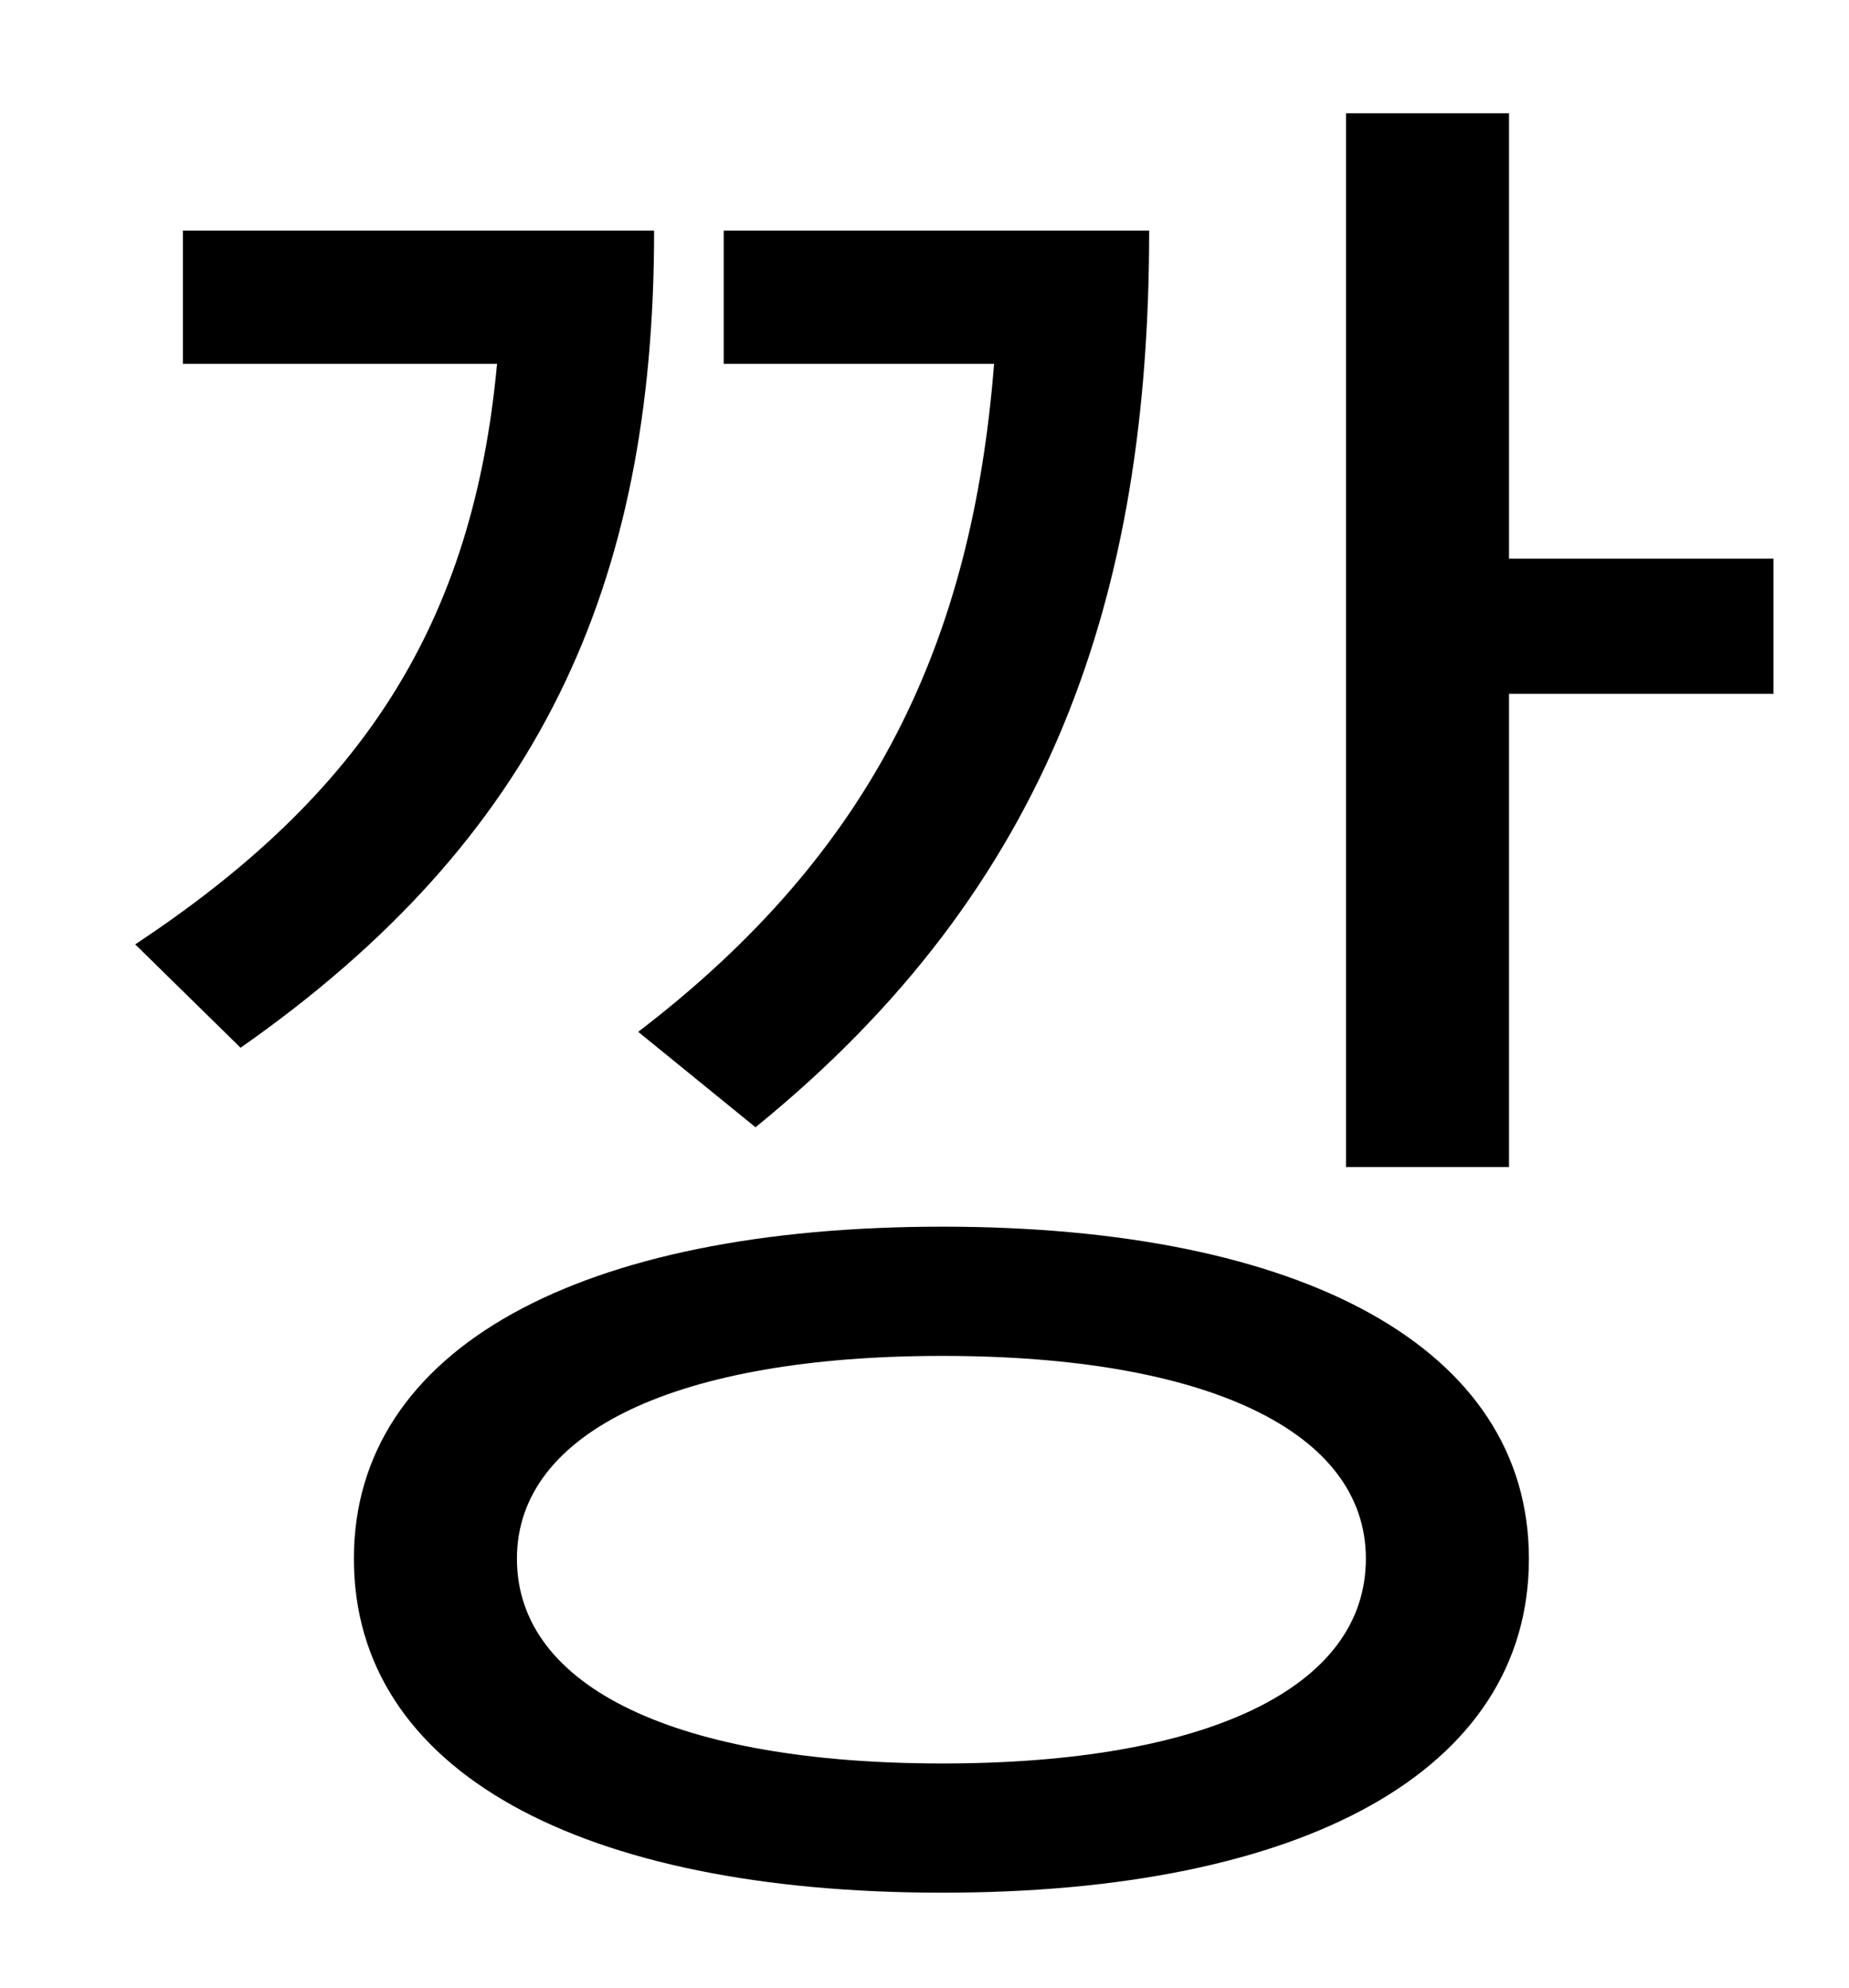 <?xml version="1.0" standalone="no"?>
<!DOCTYPE svg PUBLIC "-//W3C//DTD SVG 1.1//EN" "http://www.w3.org/Graphics/SVG/1.1/DTD/svg11.dtd" >
<svg xmlns="http://www.w3.org/2000/svg" xmlns:xlink="http://www.w3.org/1999/xlink" version="1.1" viewBox="-10 0 930 1000">
   <path fill="currentColor"
d="M370 567l-59 -48c119 -91 168 -197 179 -336h-136v-67h214c0 183 -49 330 -198 451zM82 116h237c0 179 -58 306 -208 411l-53 -52c115 -76 170 -162 182 -292h-158v-67zM464 887c133 0 213 -38 213 -103c0 -64 -80 -102 -213 -102s-214 38 -214 102c0 65 81 103 214 103z
M464 617c181 0 295 61 295 167c0 107 -114 168 -295 168c-182 0 -296 -61 -296 -168c0 -106 114 -167 296 -167zM749 281h133v68h-133v238h-82v-530h82v224z" />
</svg>

